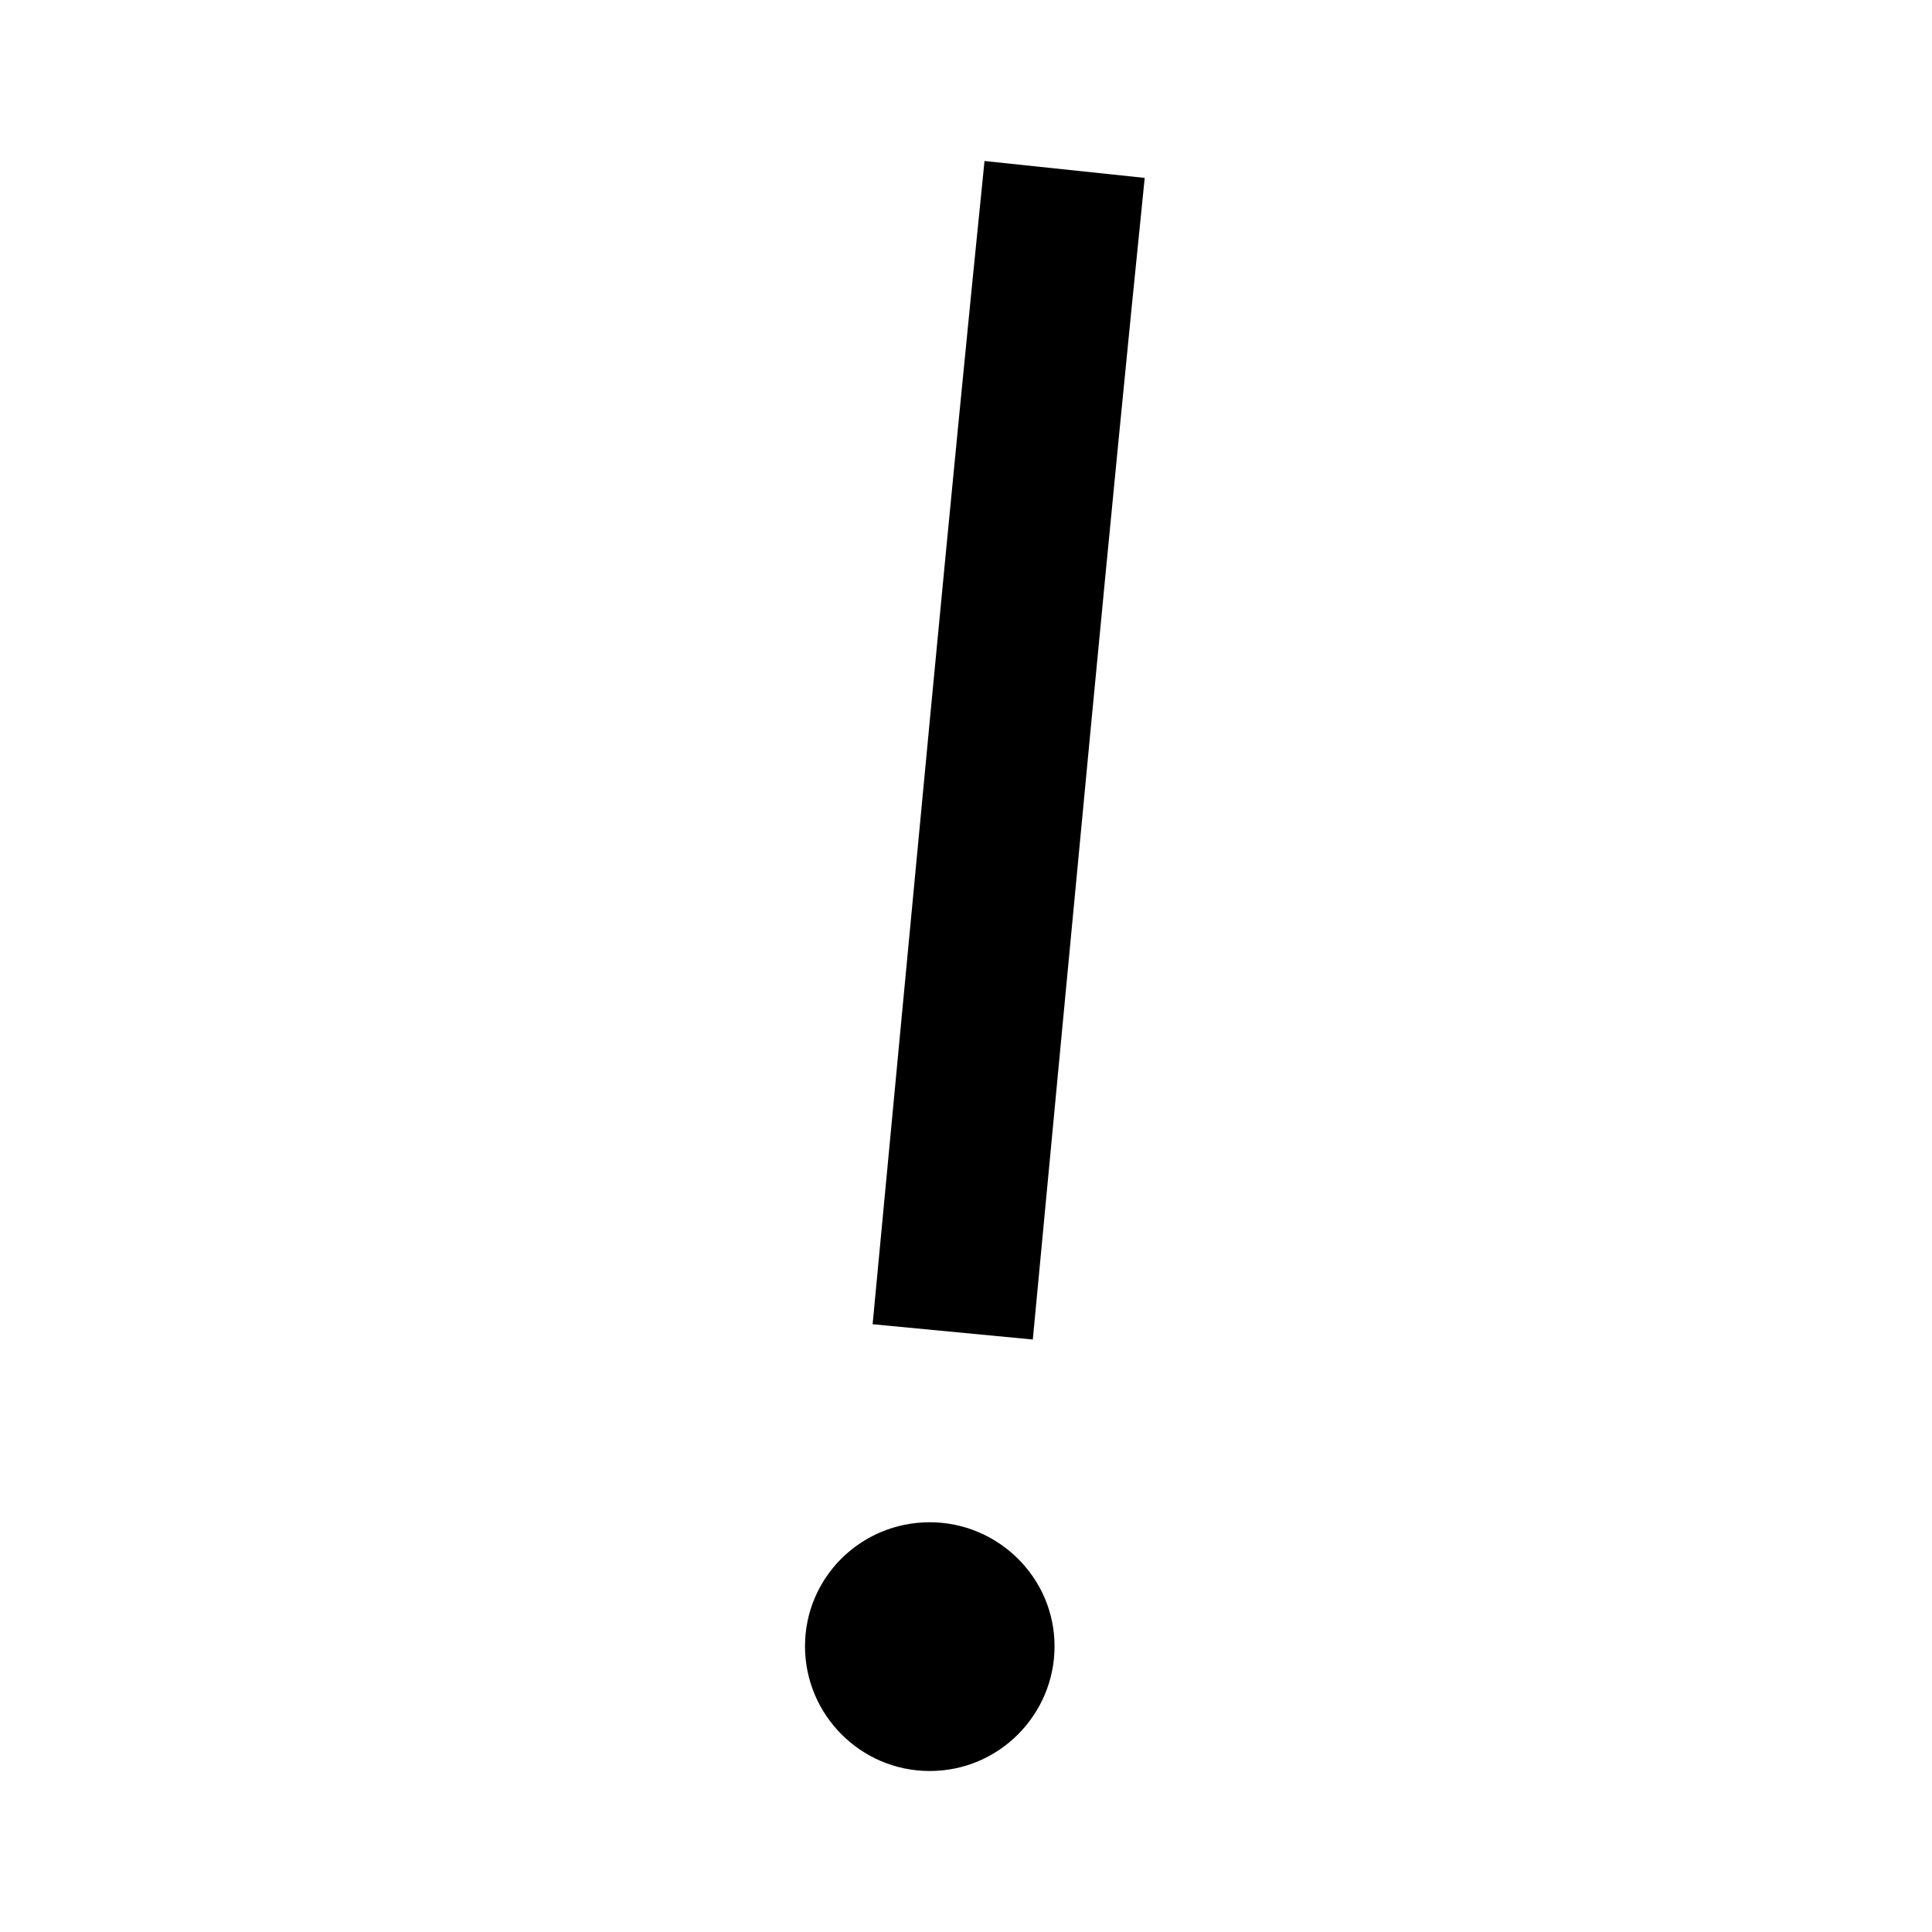 <svg width="24" height="24" viewBox="0 0 24 24" xmlns="http://www.w3.org/2000/svg">
<path d="M11.55 18.91C12.4 18.91 13.1 19.6 13.1 20.45C13.1 21.3 12.41 22 11.55 22C10.69 22 10 21.3 10 20.45C10 19.6 10.69 18.91 11.55 18.91ZM12.23 2L14.22 2.21C13.79 6.43 13.34 11.26 12.83 16.64L10.84 16.45C11.35 11.07 11.8 6.23 12.23 2Z" />
</svg>
